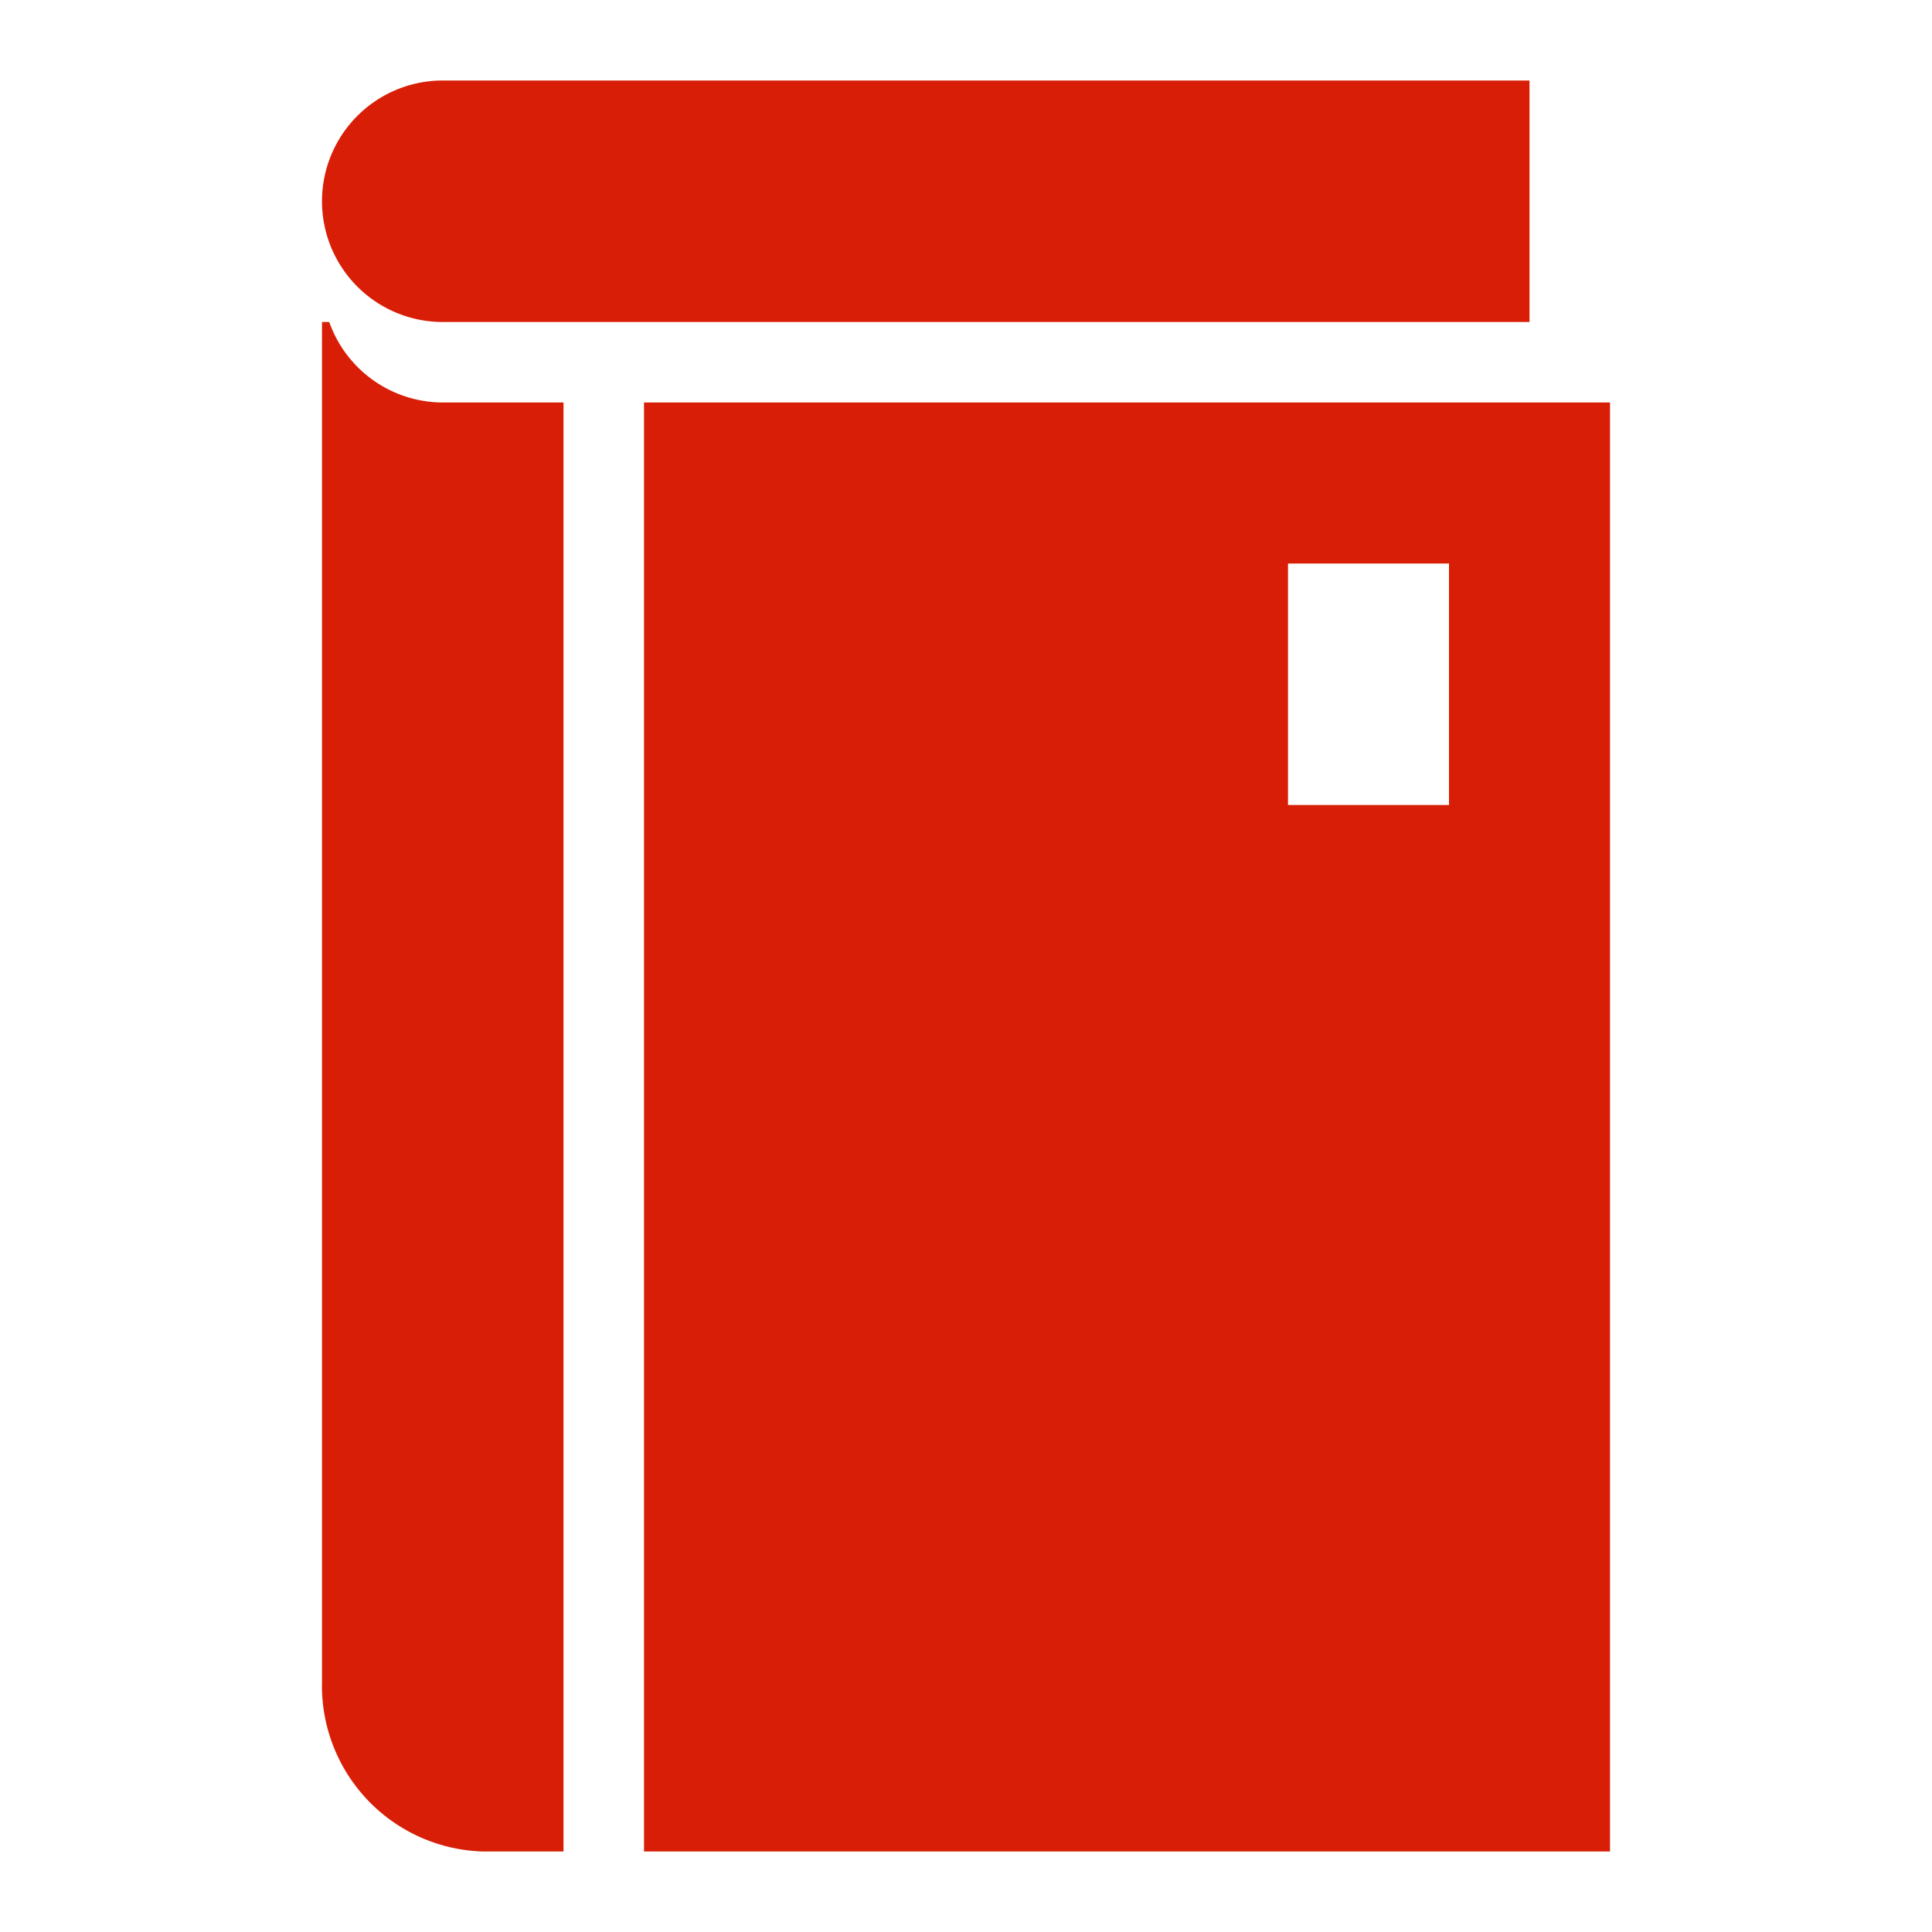 <?xml version="1.0" standalone="no"?><!DOCTYPE svg PUBLIC "-//W3C//DTD SVG 1.1//EN" "http://www.w3.org/Graphics/SVG/1.1/DTD/svg11.dtd"><svg t="1553484273068" class="icon" style="" viewBox="0 0 1024 1024" version="1.1" xmlns="http://www.w3.org/2000/svg" p-id="7029" xmlns:xlink="http://www.w3.org/1999/xlink" width="200" height="200"><defs><style type="text/css"></style></defs><path d="M341.333 213.333v768h512V213.333z m426.667 213.333h-85.333V298.667h85.333zM234.667 213.333a64 64 0 0 1-60.16-42.667H170.667v720.64A87.893 87.893 0 0 0 256 981.333h42.667V213.333zM234.667 42.667H810.667v128H234.667a64 64 0 0 1 0-128z" p-id="7030" fill="#d81e06"></path></svg>